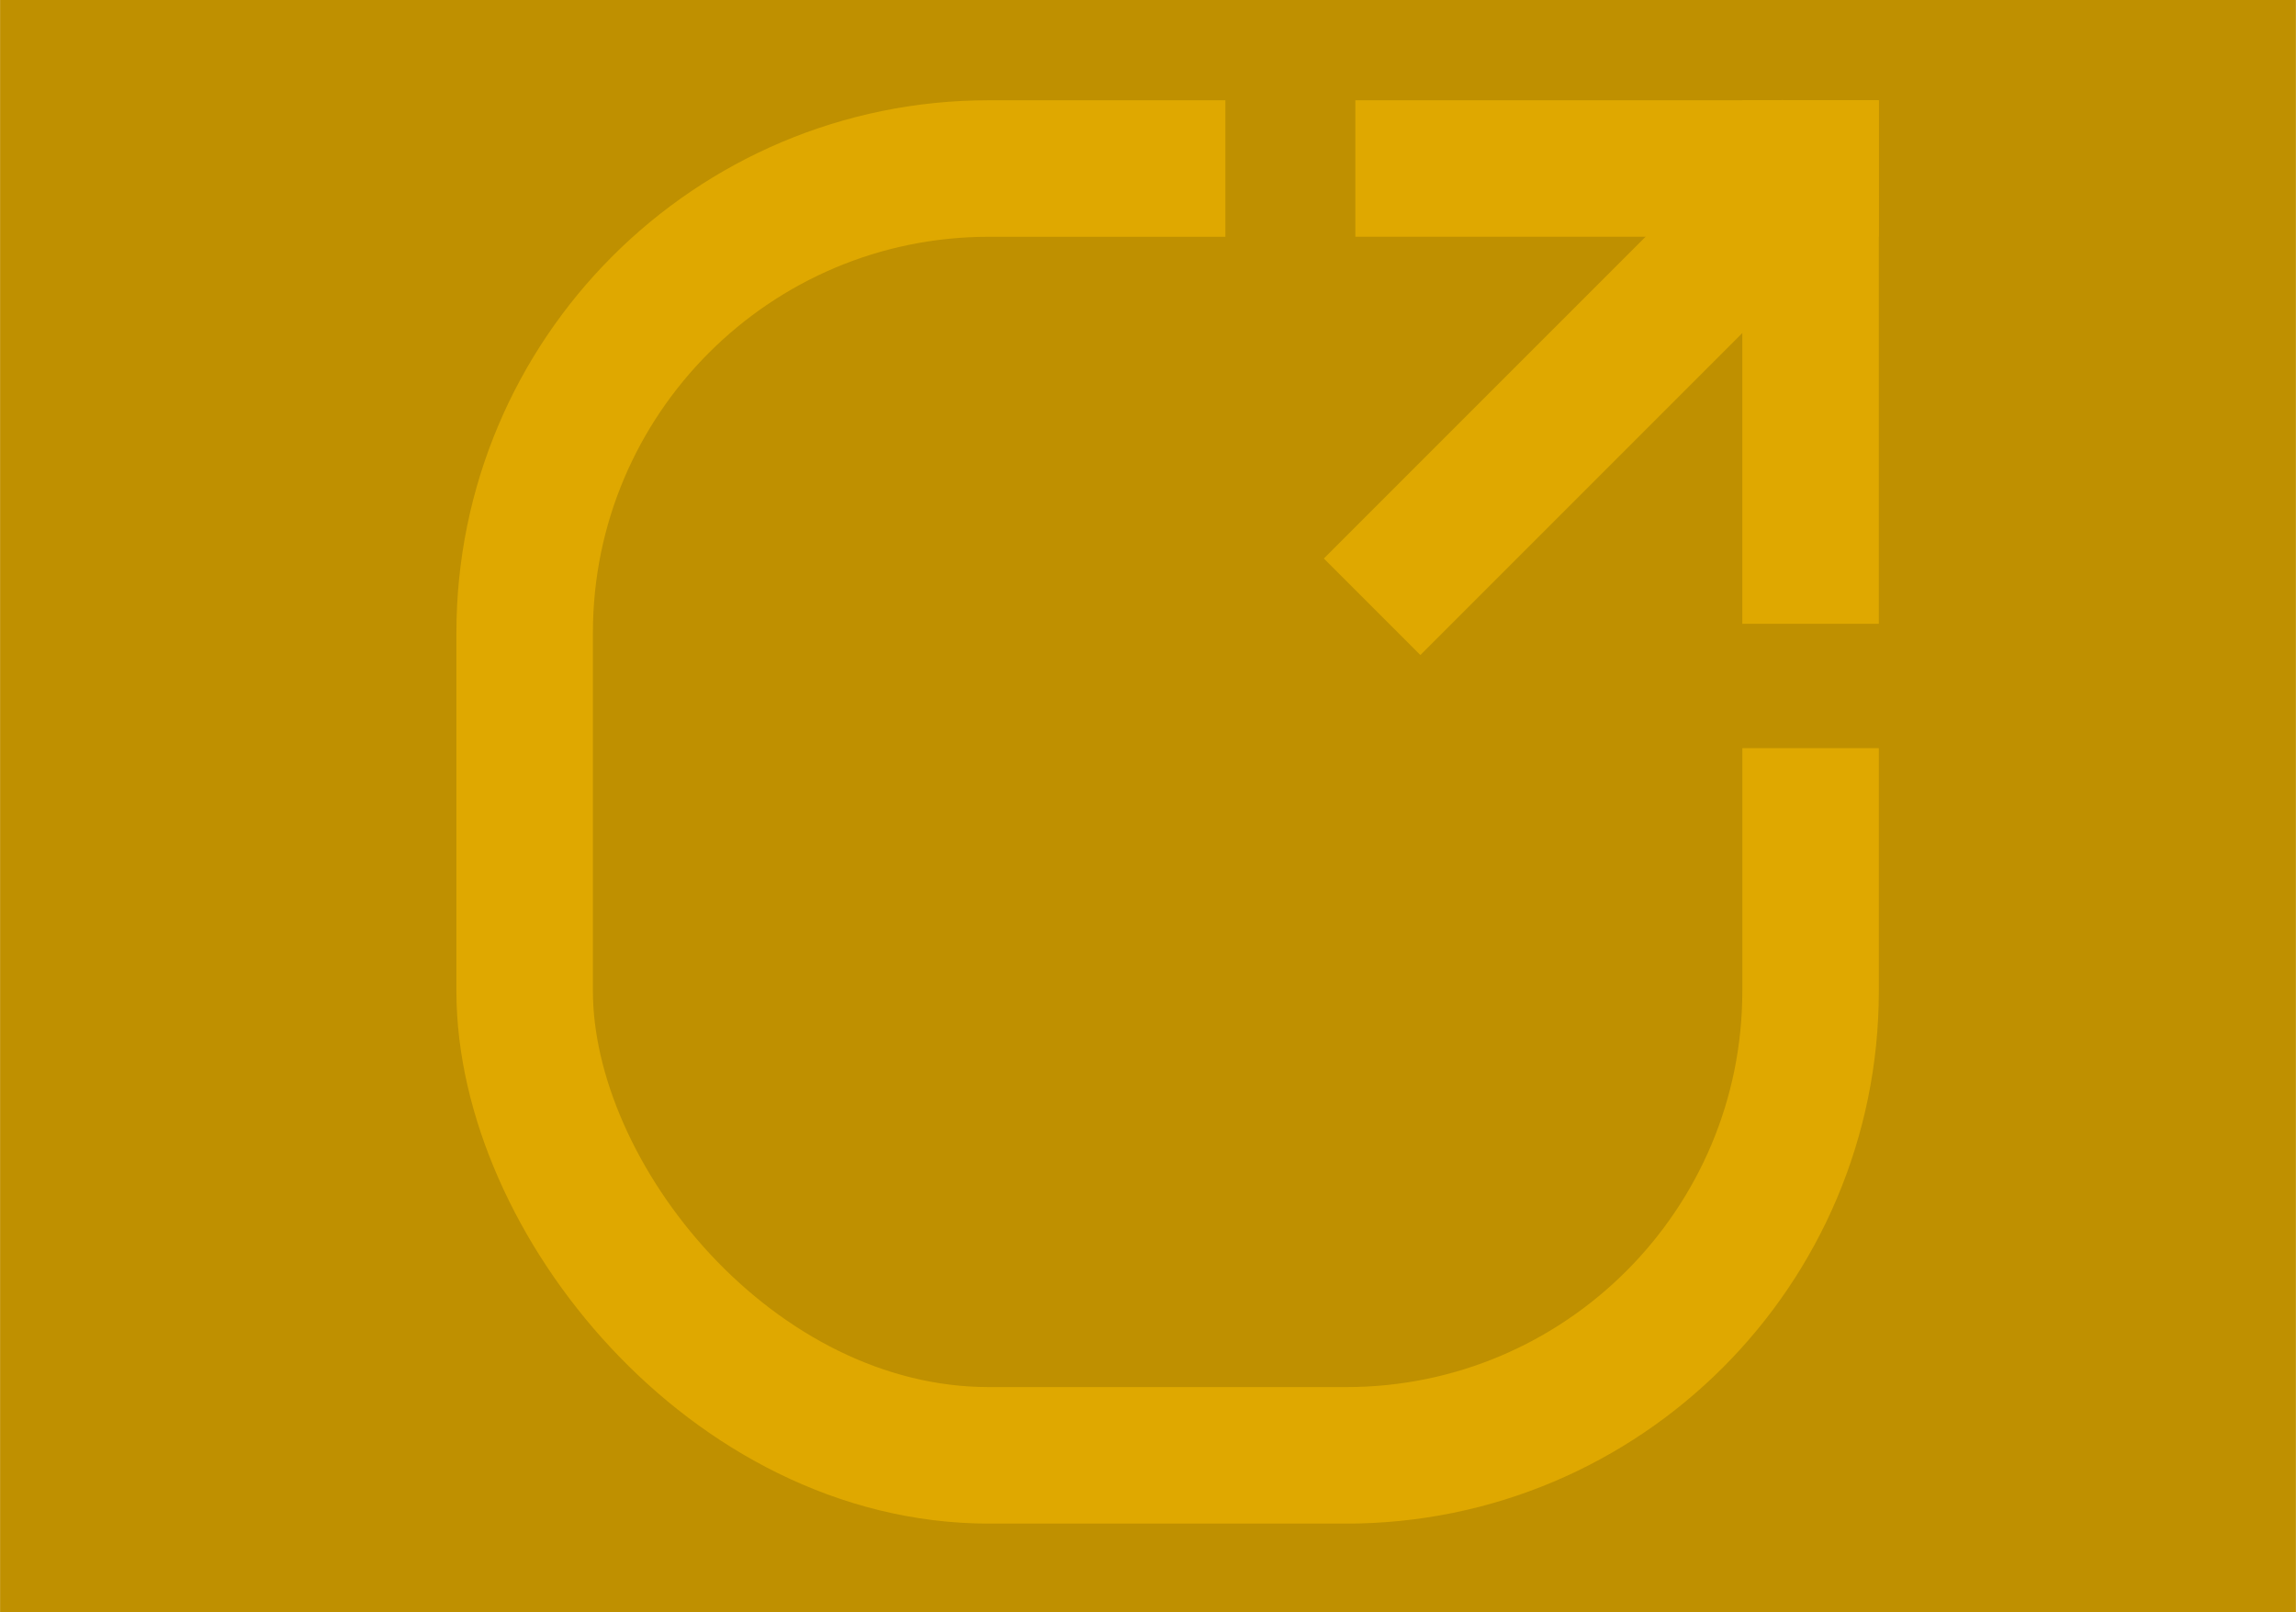 <?xml version="1.0" encoding="UTF-8" standalone="no"?>
<!-- Generated by Microsoft Visio, SVG Export Op-tec website watermark yellow.svg Page-7 -->

<svg
   xmlns:v="http://schemas.microsoft.com/visio/2003/SVGExtensions/"
   xmlns:dc="http://purl.org/dc/elements/1.1/"
   xmlns:cc="http://creativecommons.org/ns#"
   xmlns:rdf="http://www.w3.org/1999/02/22-rdf-syntax-ns#"
   xmlns:svg="http://www.w3.org/2000/svg"
   xmlns="http://www.w3.org/2000/svg"
   xmlns:sodipodi="http://sodipodi.sourceforge.net/DTD/sodipodi-0.dtd"
   xmlns:inkscape="http://www.inkscape.org/namespaces/inkscape"
   width="7.008in"
   height="4.921in"
   viewBox="0 0 504.566 354.331"
   xml:space="preserve"
   class="st6"
   version="1.1"
   id="svg3817"
   sodipodi:docname="Op-tec website watermark yellow.svg"
   style="font-size:12px;overflow:visible;color-interpolation-filters:sRGB;fill:none;fill-rule:evenodd;stroke-linecap:square;stroke-miterlimit:3"
   inkscape:version="0.92.3 (2405546, 2018-03-11)"><defs
   id="defs3821">
			
			
			
			
			
					</defs><sodipodi:namedview
   pagecolor="#ffffff"
   bordercolor="#666666"
   borderopacity="1"
   objecttolerance="10"
   gridtolerance="10"
   guidetolerance="10"
   inkscape:pageopacity="0"
   inkscape:pageshadow="2"
   inkscape:window-width="1366"
   inkscape:window-height="705"
   id="namedview3819"
   showgrid="false"
   fit-margin-top="0"
   fit-margin-left="0"
   fit-margin-right="0"
   fit-margin-bottom="0"
   inkscape:zoom="0.47749775"
   inkscape:cx="342.80294"
   inkscape:cy="242.64492"
   inkscape:window-x="1912"
   inkscape:window-y="315"
   inkscape:window-maximized="1"
   inkscape:current-layer="g3815" />
	<v:documentProperties
   v:langID="2057"
   v:metric="true"
   v:viewMarkup="false">
		<v:userDefs>
			<v:ud
   v:nameU="msvNoAutoConnect"
   v:val="VT0(1):26" />
		</v:userDefs>
	</v:documentProperties>

	<style
   type="text/css"
   id="style3769">
	<![CDATA[
		.st1 {fill:#bf9000;stroke:none;stroke-linecap:round;stroke-linejoin:round;stroke-width:0.75}
		.st2 {fill:none;stroke:#dfa800;stroke-linecap:round;stroke-linejoin:round;stroke-width:30}
		.st3 {stroke:#dfa800;stroke-width:30}
		.st4 {fill:none;stroke:none;stroke-linecap:round;stroke-linejoin:round;stroke-width:0.75}
		.st5 {fill:#000000;font-family:Calibri;font-size:1em}
		.st6 {fill:none;fill-rule:evenodd;font-size:12px;overflow:visible;stroke-linecap:square;stroke-miterlimit:3}
	]]>
	</style>

	<g
   v:mID="16"
   v:index="7"
   v:groupContext="foregroundPage"
   id="g3815"
   transform="translate(-40.536,-248.598)">
		<title
   id="title3771">Page-7</title>
		<v:pageProperties
   v:drawingScale="0.0393701"
   v:pageScale="0.0393701"
   v:drawingUnits="24"
   v:shadowOffsetX="8.50394"
   v:shadowOffsetY="-8.50394" />
		<g
   id="shape1000-1"
   v:mID="1000"
   v:groupContext="shape"
   transform="translate(40.535,-238.961)">
			<title
   id="title3773">Sheet.1000</title>
			<rect
   x="0"
   y="487.559"
   width="504.567"
   height="354.331"
   class="st1"
   id="rect3775"
   style="fill:#bf9000;stroke:none;stroke-width:0.75;stroke-linecap:round;stroke-linejoin:round" />
		</g>
		<g
   id="group1001-3"
   transform="translate(155.823,-273.486)"
   v:mID="1001"
   v:groupContext="group">
			<title
   id="title3778">Sheet.1001</title>
			<g
   id="shape1002-4"
   v:mID="1002"
   v:groupContext="shape">
				<title
   id="title3780">Sheet.1002</title>
				<rect
   x="0"
   y="559.115"
   width="282.614"
   height="282.775"
   rx="102.047"
   ry="102.047"
   class="st2"
   id="rect3782"
   style="fill:none;stroke:#dfa800;stroke-width:30;stroke-linecap:round;stroke-linejoin:round" />
			</g>
			<g
   id="shape1003-6"
   v:mID="1003"
   v:groupContext="shape"
   transform="translate(154.003,-155.396)">
				<title
   id="title3785">Sheet.1003</title>
				<rect
   x="0"
   y="678.712"
   width="164.409"
   height="163.177"
   class="st1"
   id="rect3787"
   style="fill:#bf9000;stroke:none;stroke-width:0.75;stroke-linecap:round;stroke-linejoin:round" />
			</g>
			<g
   id="shape1004-8"
   v:mID="1004"
   v:groupContext="shape"
   transform="rotate(135,195.53,760.808)">
				<title
   id="title3790">Sheet.1004</title>
				<path
   d="M 0,841.89 H 112.57"
   class="st3"
   id="path3792"
   inkscape:connector-curvature="0"
   style="stroke:#dfa800;stroke-width:30" />
			</g>
			<g
   id="shape1005-11"
   v:mID="1005"
   v:groupContext="shape"
   transform="rotate(90,282.692,841.808)">
				<title
   id="title3795">Sheet.1005</title>
				<path
   d="M 0,841.89 H 85.04"
   class="st3"
   id="path3797"
   inkscape:connector-curvature="0"
   style="stroke:#dfa800;stroke-width:30" />
			</g>
			<g
   id="shape1006-14"
   v:mID="1006"
   v:groupContext="shape"
   transform="rotate(180,141.307,700.5)">
				<title
   id="title3800">Sheet.1006</title>
				<path
   d="M 0,841.89 H 85.04"
   class="st3"
   id="path3802"
   inkscape:connector-curvature="0"
   style="stroke:#dfa800;stroke-width:30" />
			</g>
		</g>
		<rect
   style="fill:none;stroke:none;stroke-width:0.75;stroke-linecap:round;stroke-linejoin:round"
   id="rect3810"
   class="st4"
   height="113.386"
   width="325.984"
   y="92.693"
   x="112.819" />
	</g>
</svg>